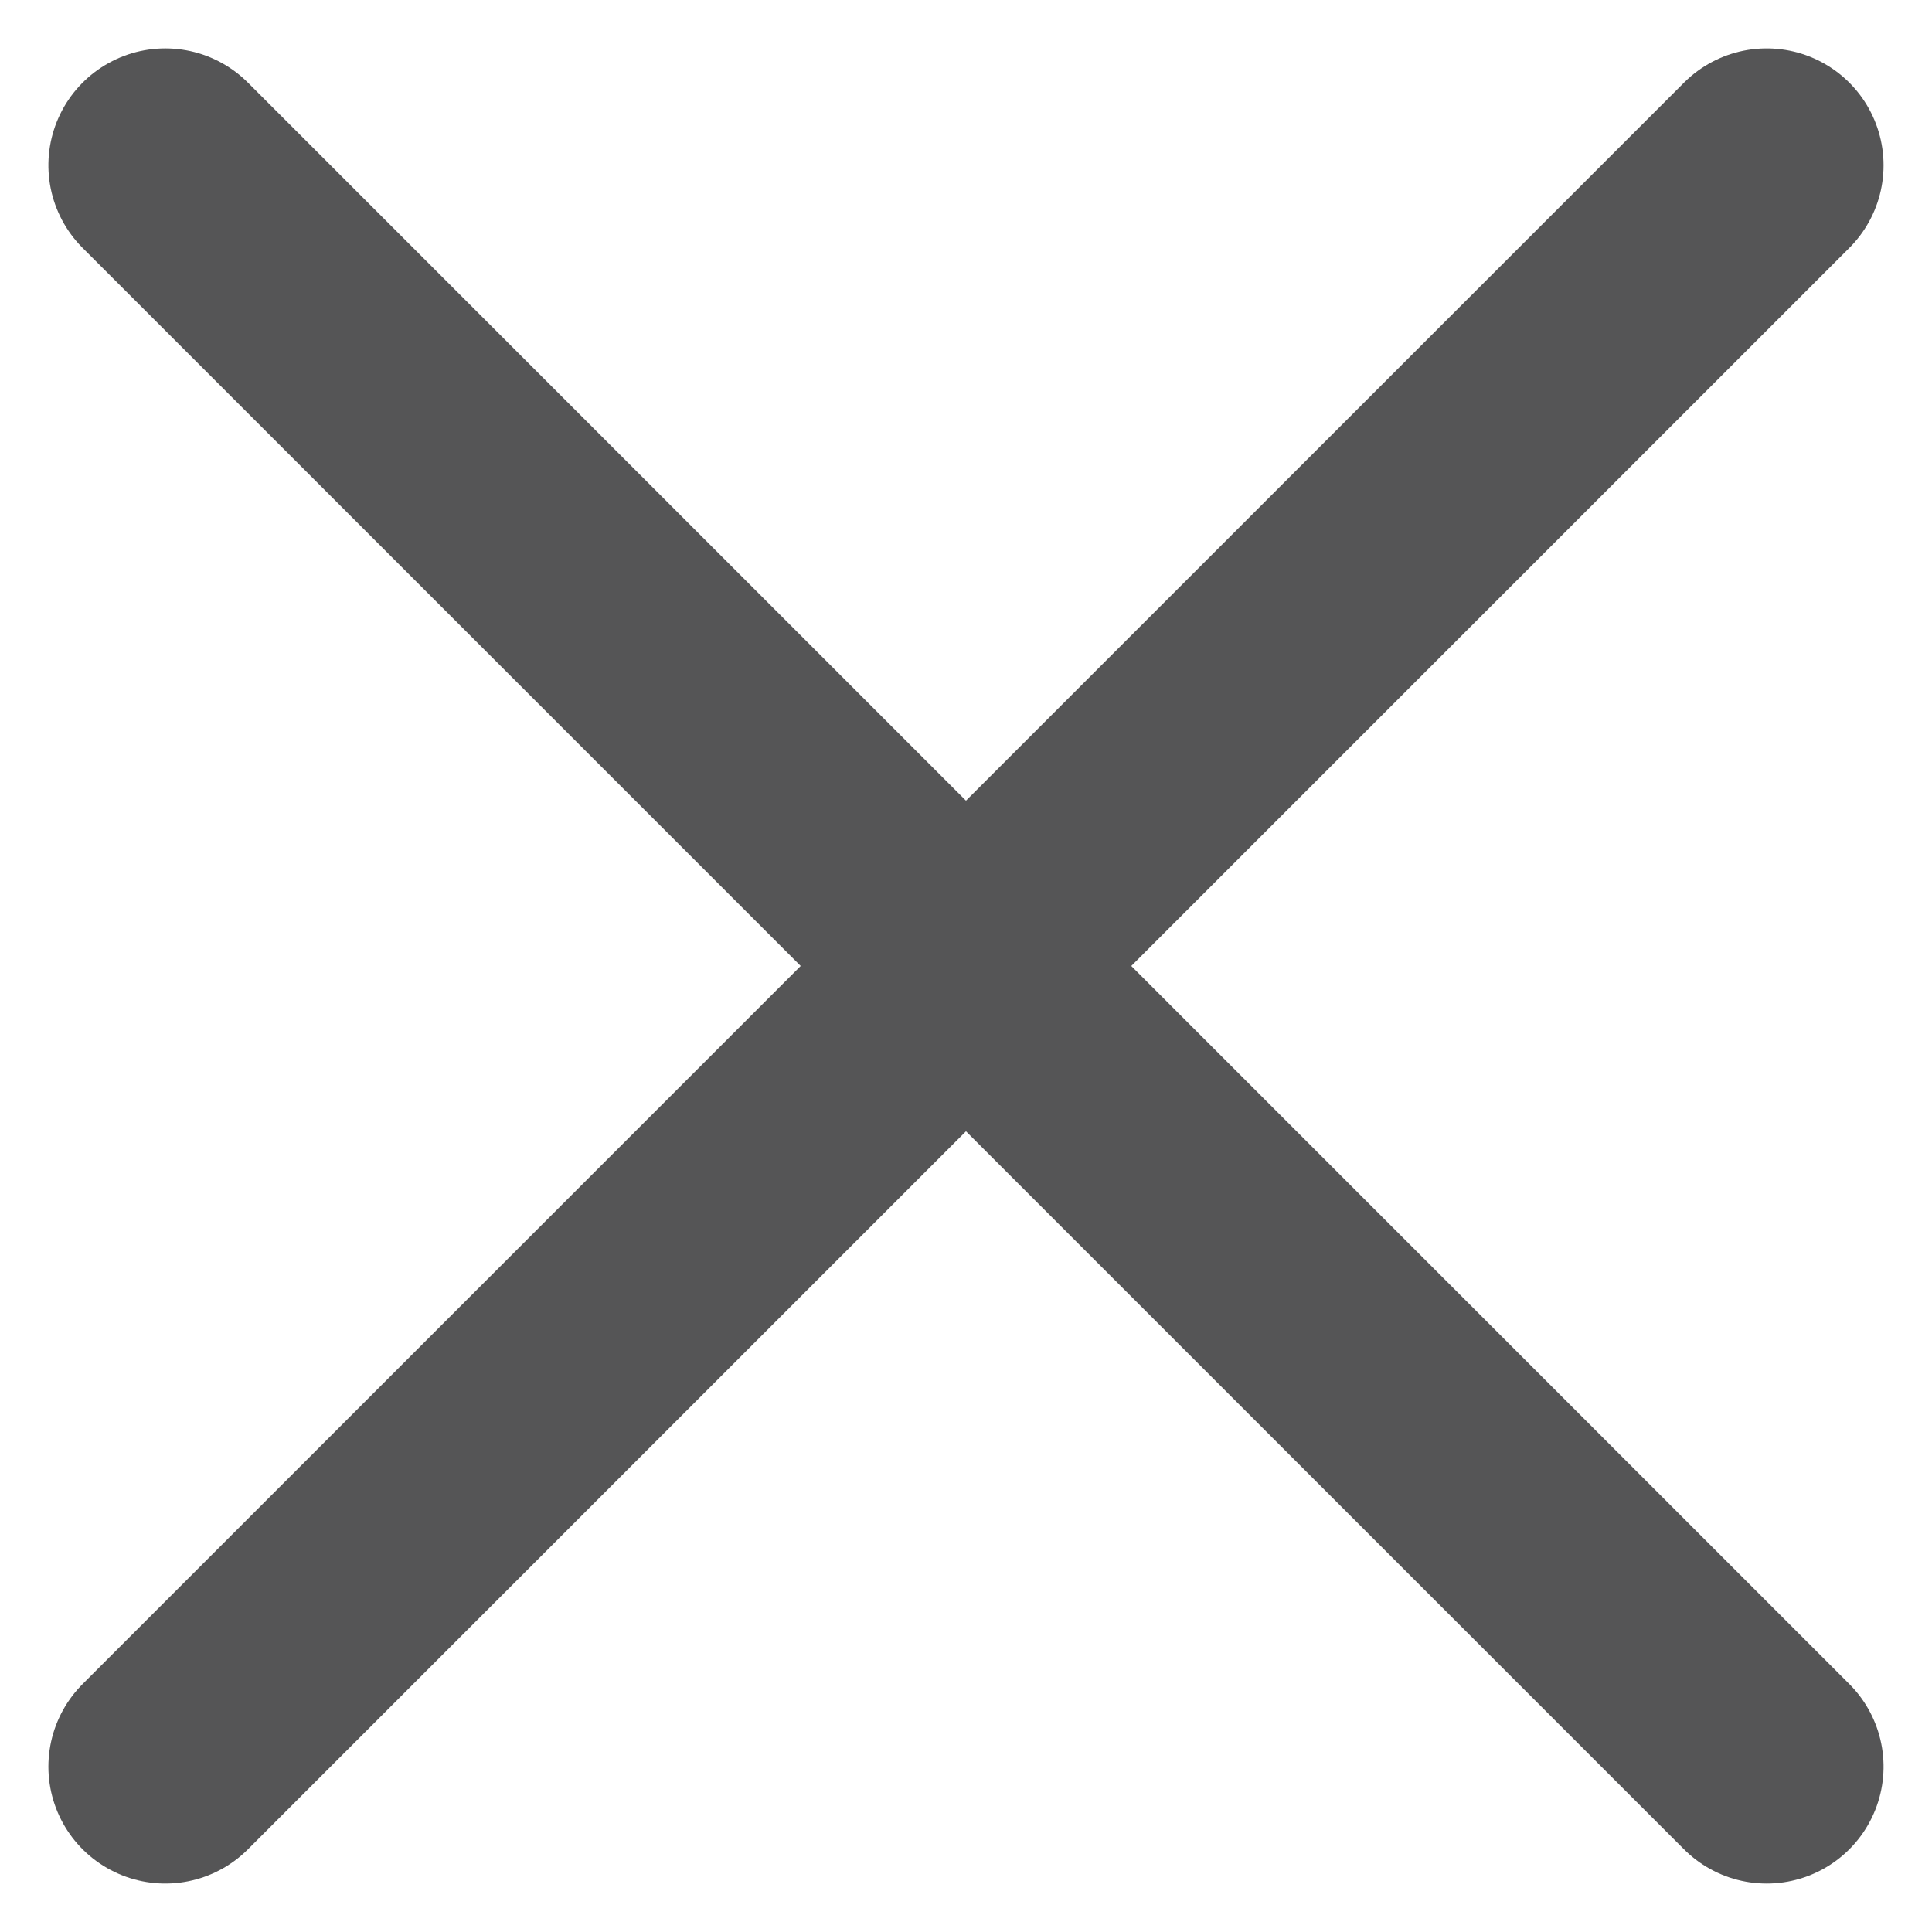 <svg xmlns="http://www.w3.org/2000/svg" width="33.058" height="33.058" viewBox="0 0 33.058 33.058">
  <g id="Group_143" data-name="Group 143" transform="translate(-56.672 -429.672)">
    <line id="Line_15" data-name="Line 15" y1="27.401" x2="27.401" transform="translate(59.5 432.5)" fill="none" stroke="#555556" stroke-linecap="round" stroke-width="4"/>
    <line id="Line_16" data-name="Line 16" y1="27.401" x2="27.401" transform="translate(86.901 432.5) rotate(90)" fill="none" stroke="#555556" stroke-linecap="round" stroke-width="4"/>
  </g>
</svg>
